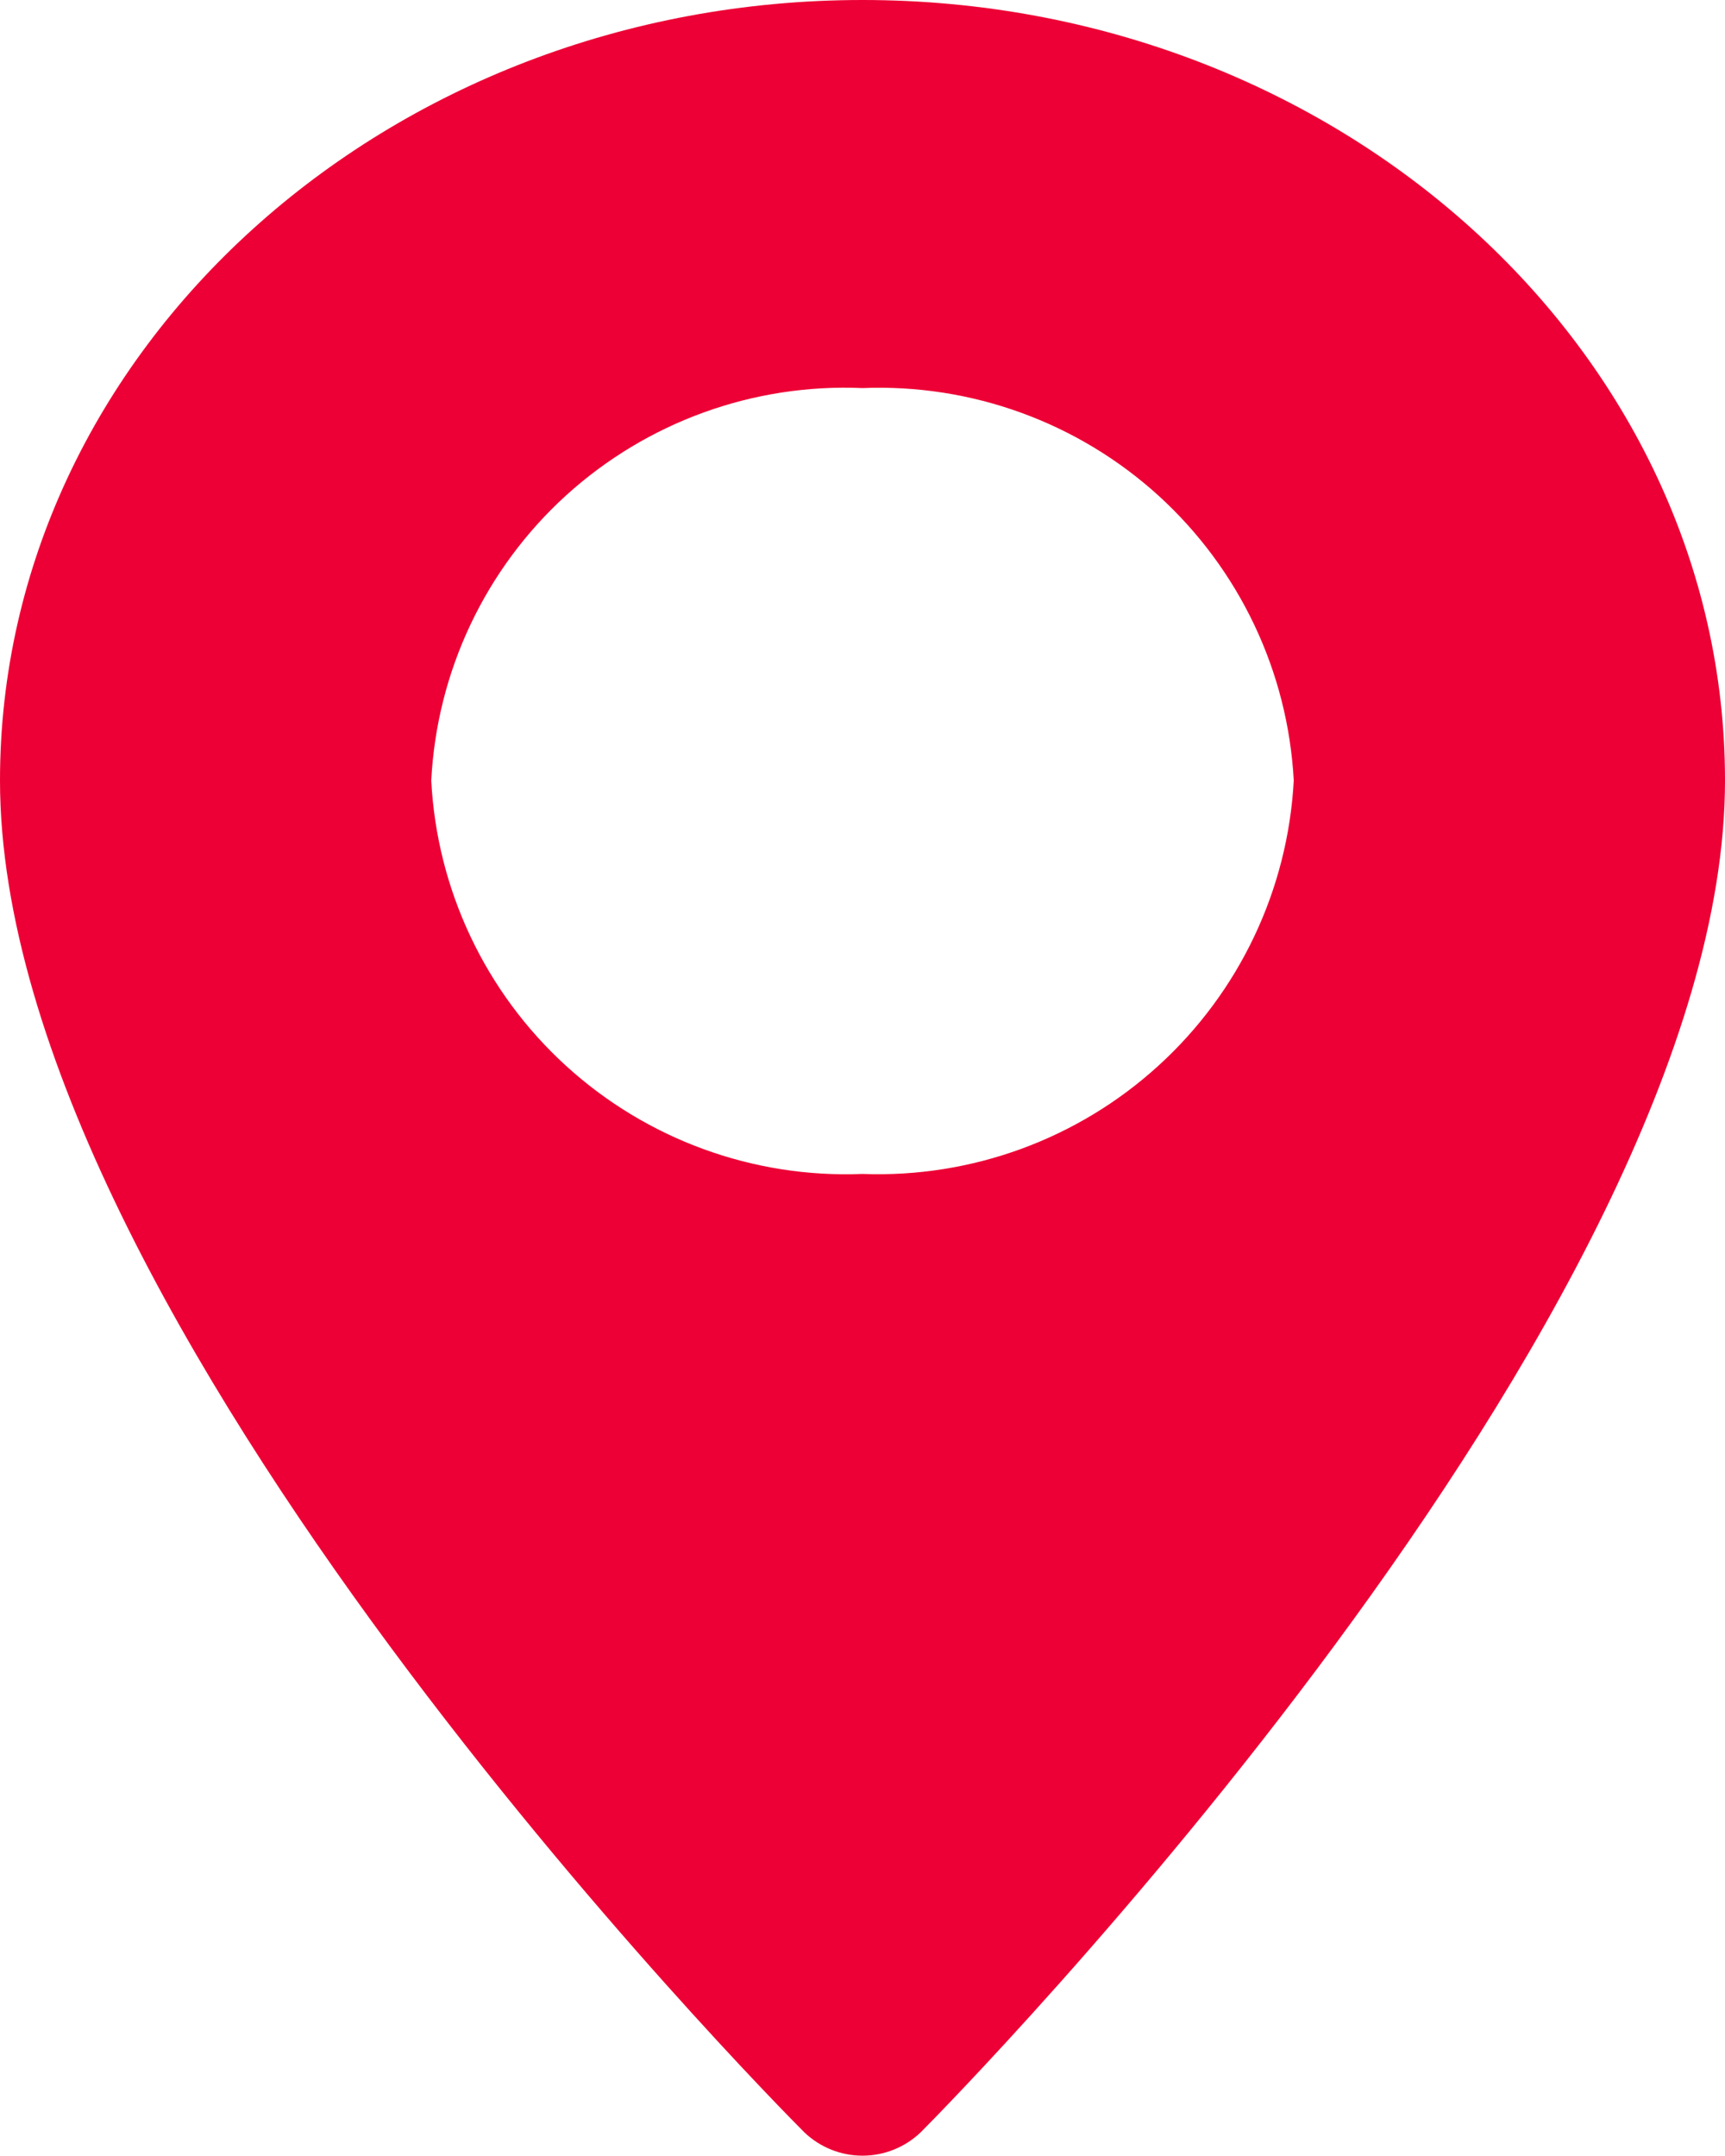 <svg width="16" height="20" viewBox="0 0 16 20" fill="none" xmlns="http://www.w3.org/2000/svg">
<path d="M8 0C3.59 0 3.8147e-06 3.25 3.8147e-06 7.24C3.8147e-06 12.24 7.16 19.48 7.46 19.78C7.605 19.919 7.799 19.997 8 19.997C8.201 19.997 8.395 19.919 8.54 19.78C8.84 19.48 16 12.2 16 7.24C16 3.25 12.41 0 8 0ZM8 10.89C6.987 10.931 5.999 10.57 5.25 9.887C4.501 9.204 4.052 8.252 4 7.24C4.052 6.228 4.501 5.278 5.25 4.596C6 3.915 6.988 3.556 8 3.6C9.011 3.559 9.998 3.918 10.747 4.599C11.495 5.281 11.946 6.229 12 7.24C11.946 8.252 11.496 9.201 10.747 9.884C9.999 10.567 9.012 10.928 8 10.89Z" fill="#ED0035"/>
</svg>
